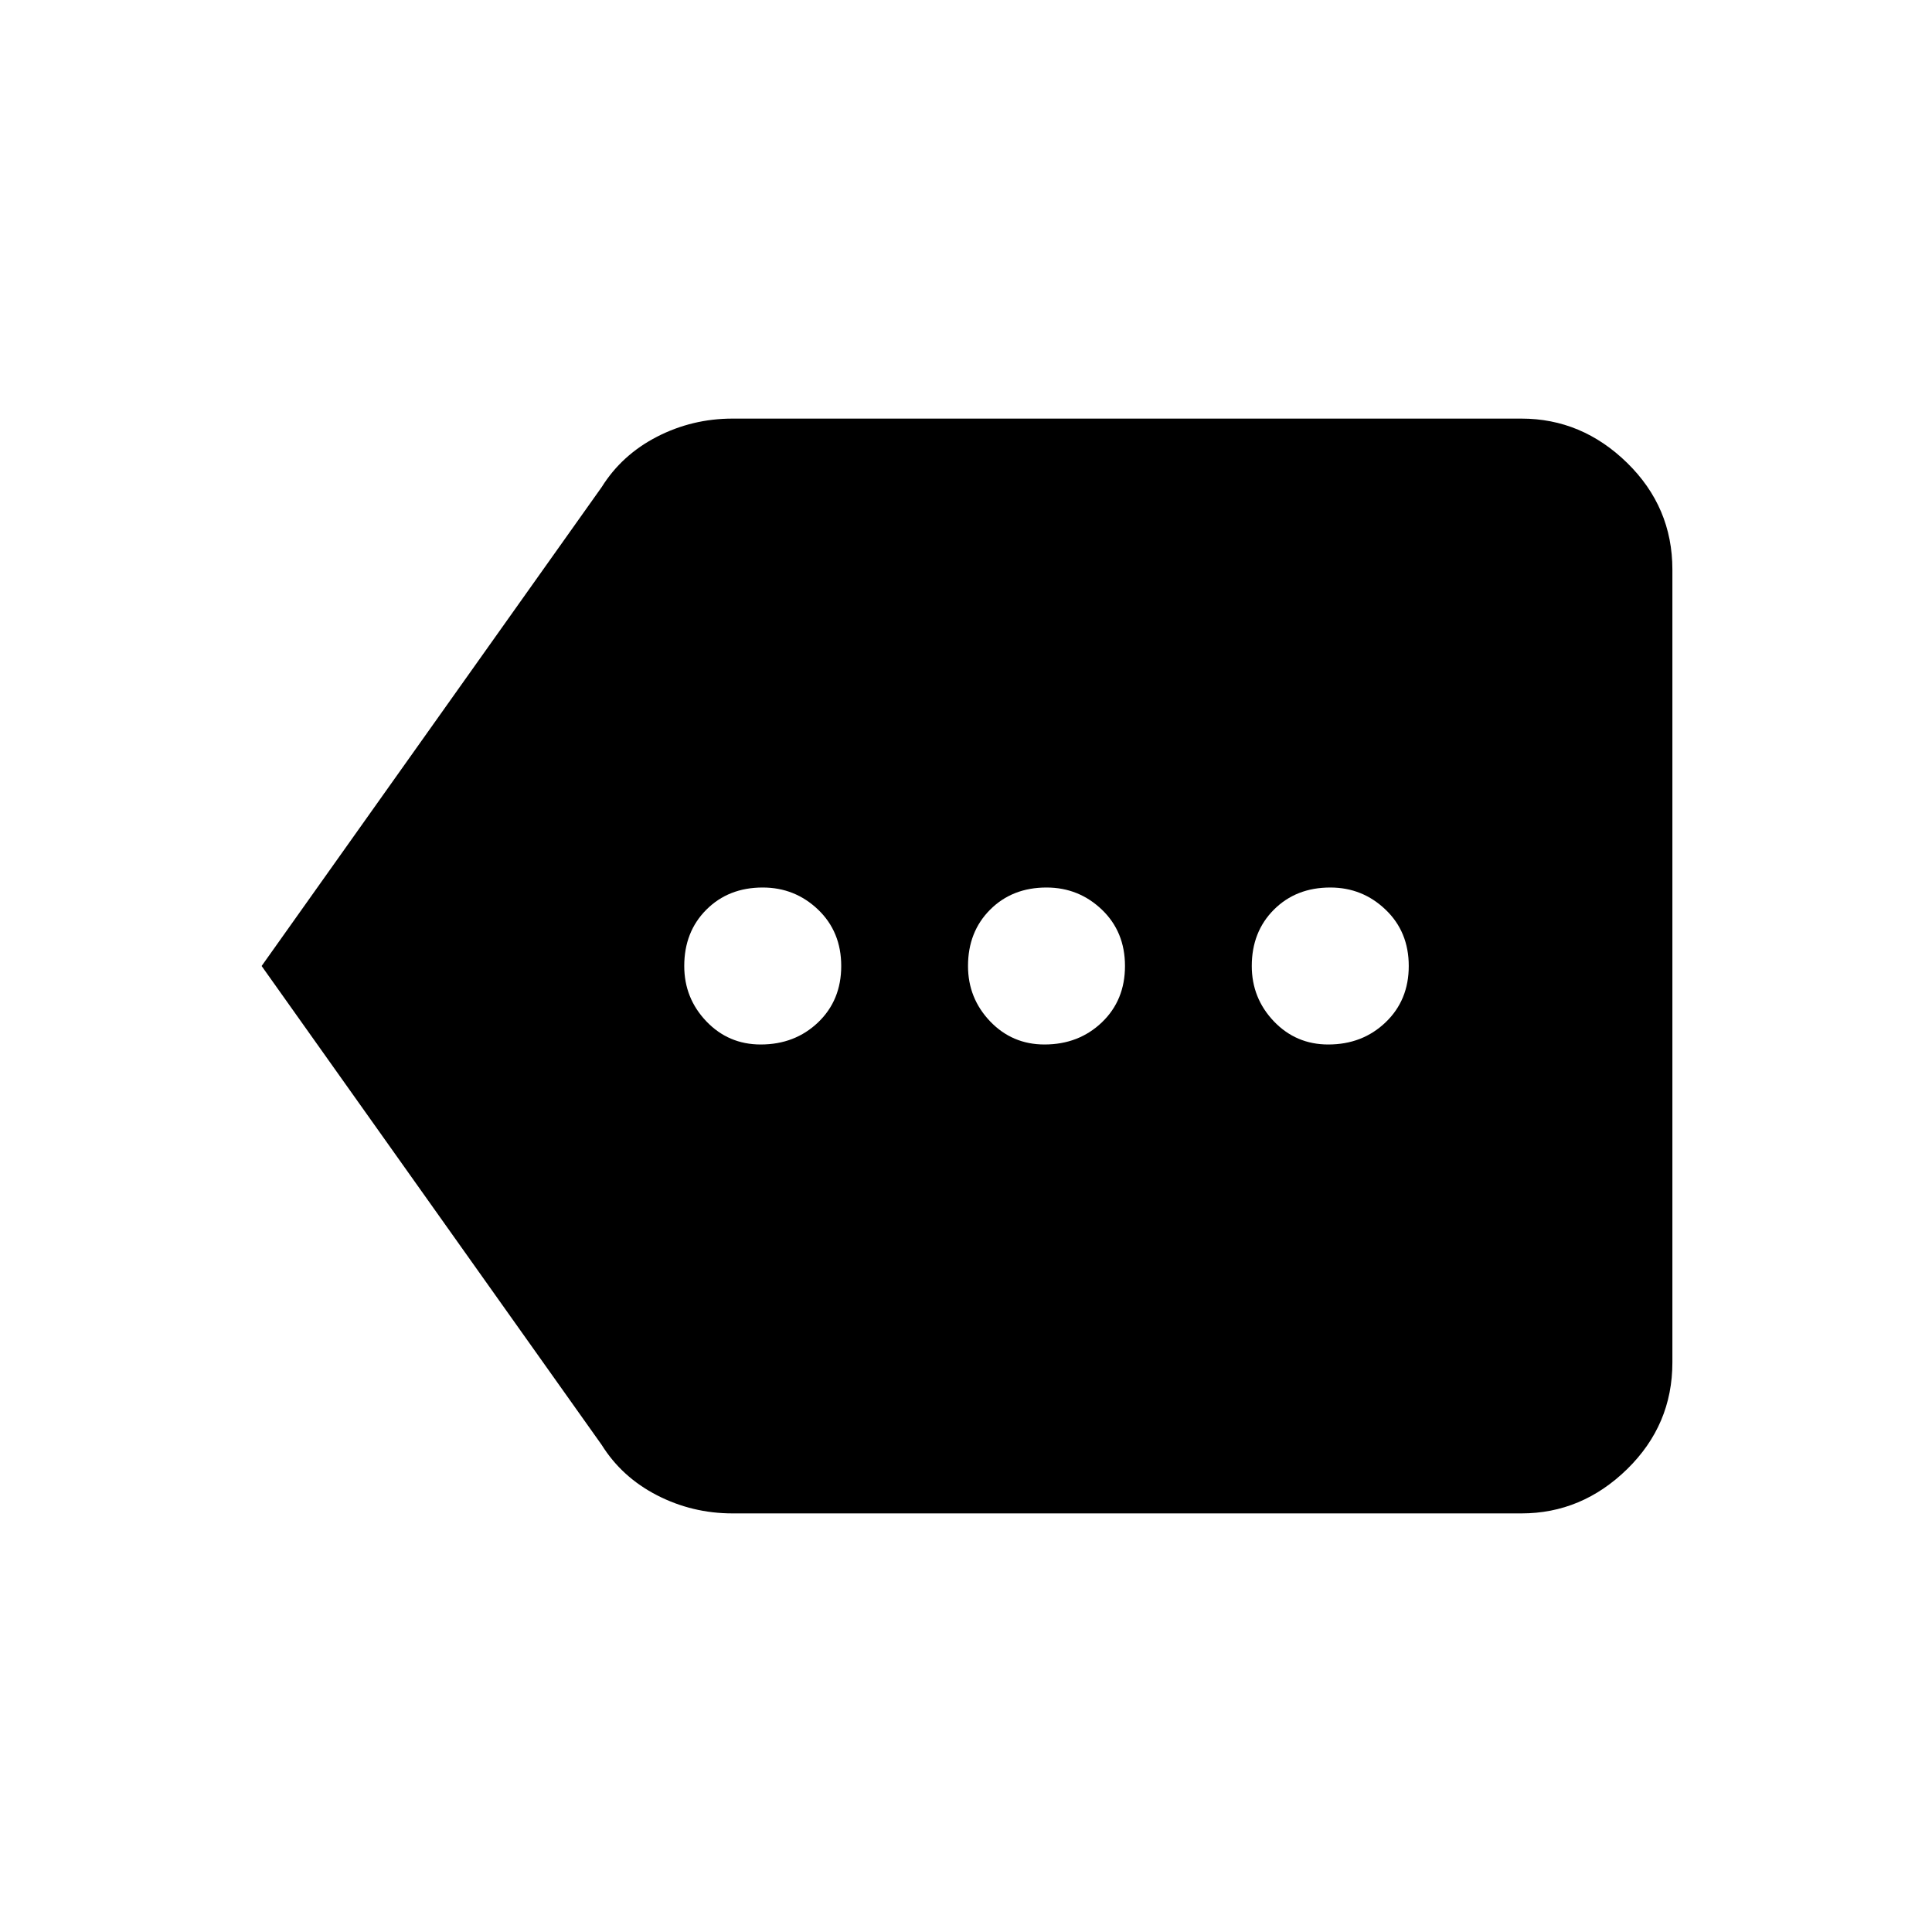 <svg xmlns="http://www.w3.org/2000/svg" height="24" width="24"><path d="M9.45 12.975q.425 0 .713-.275.287-.275.287-.7 0-.425-.287-.7-.288-.275-.688-.275-.425 0-.7.275-.275.275-.275.7 0 .4.275.688.275.287.675.287Zm3.525 0q.425 0 .713-.275.287-.275.287-.7 0-.425-.287-.7-.288-.275-.688-.275-.425 0-.7.275-.275.275-.275.7 0 .4.275.688.275.287.675.287Zm3.525 0q.425 0 .712-.275.288-.275.288-.7 0-.425-.288-.7-.287-.275-.687-.275-.425 0-.7.275-.275.275-.275.7 0 .4.275.688.275.287.675.287ZM3.25 12l4.225-5.95q.25-.4.687-.625Q8.6 5.2 9.1 5.2h9.8q.75 0 1.313.55.562.55.562 1.325v9.85q0 .775-.562 1.325-.563.55-1.313.55H9.1q-.5 0-.938-.225-.437-.225-.687-.625Z"/></svg>